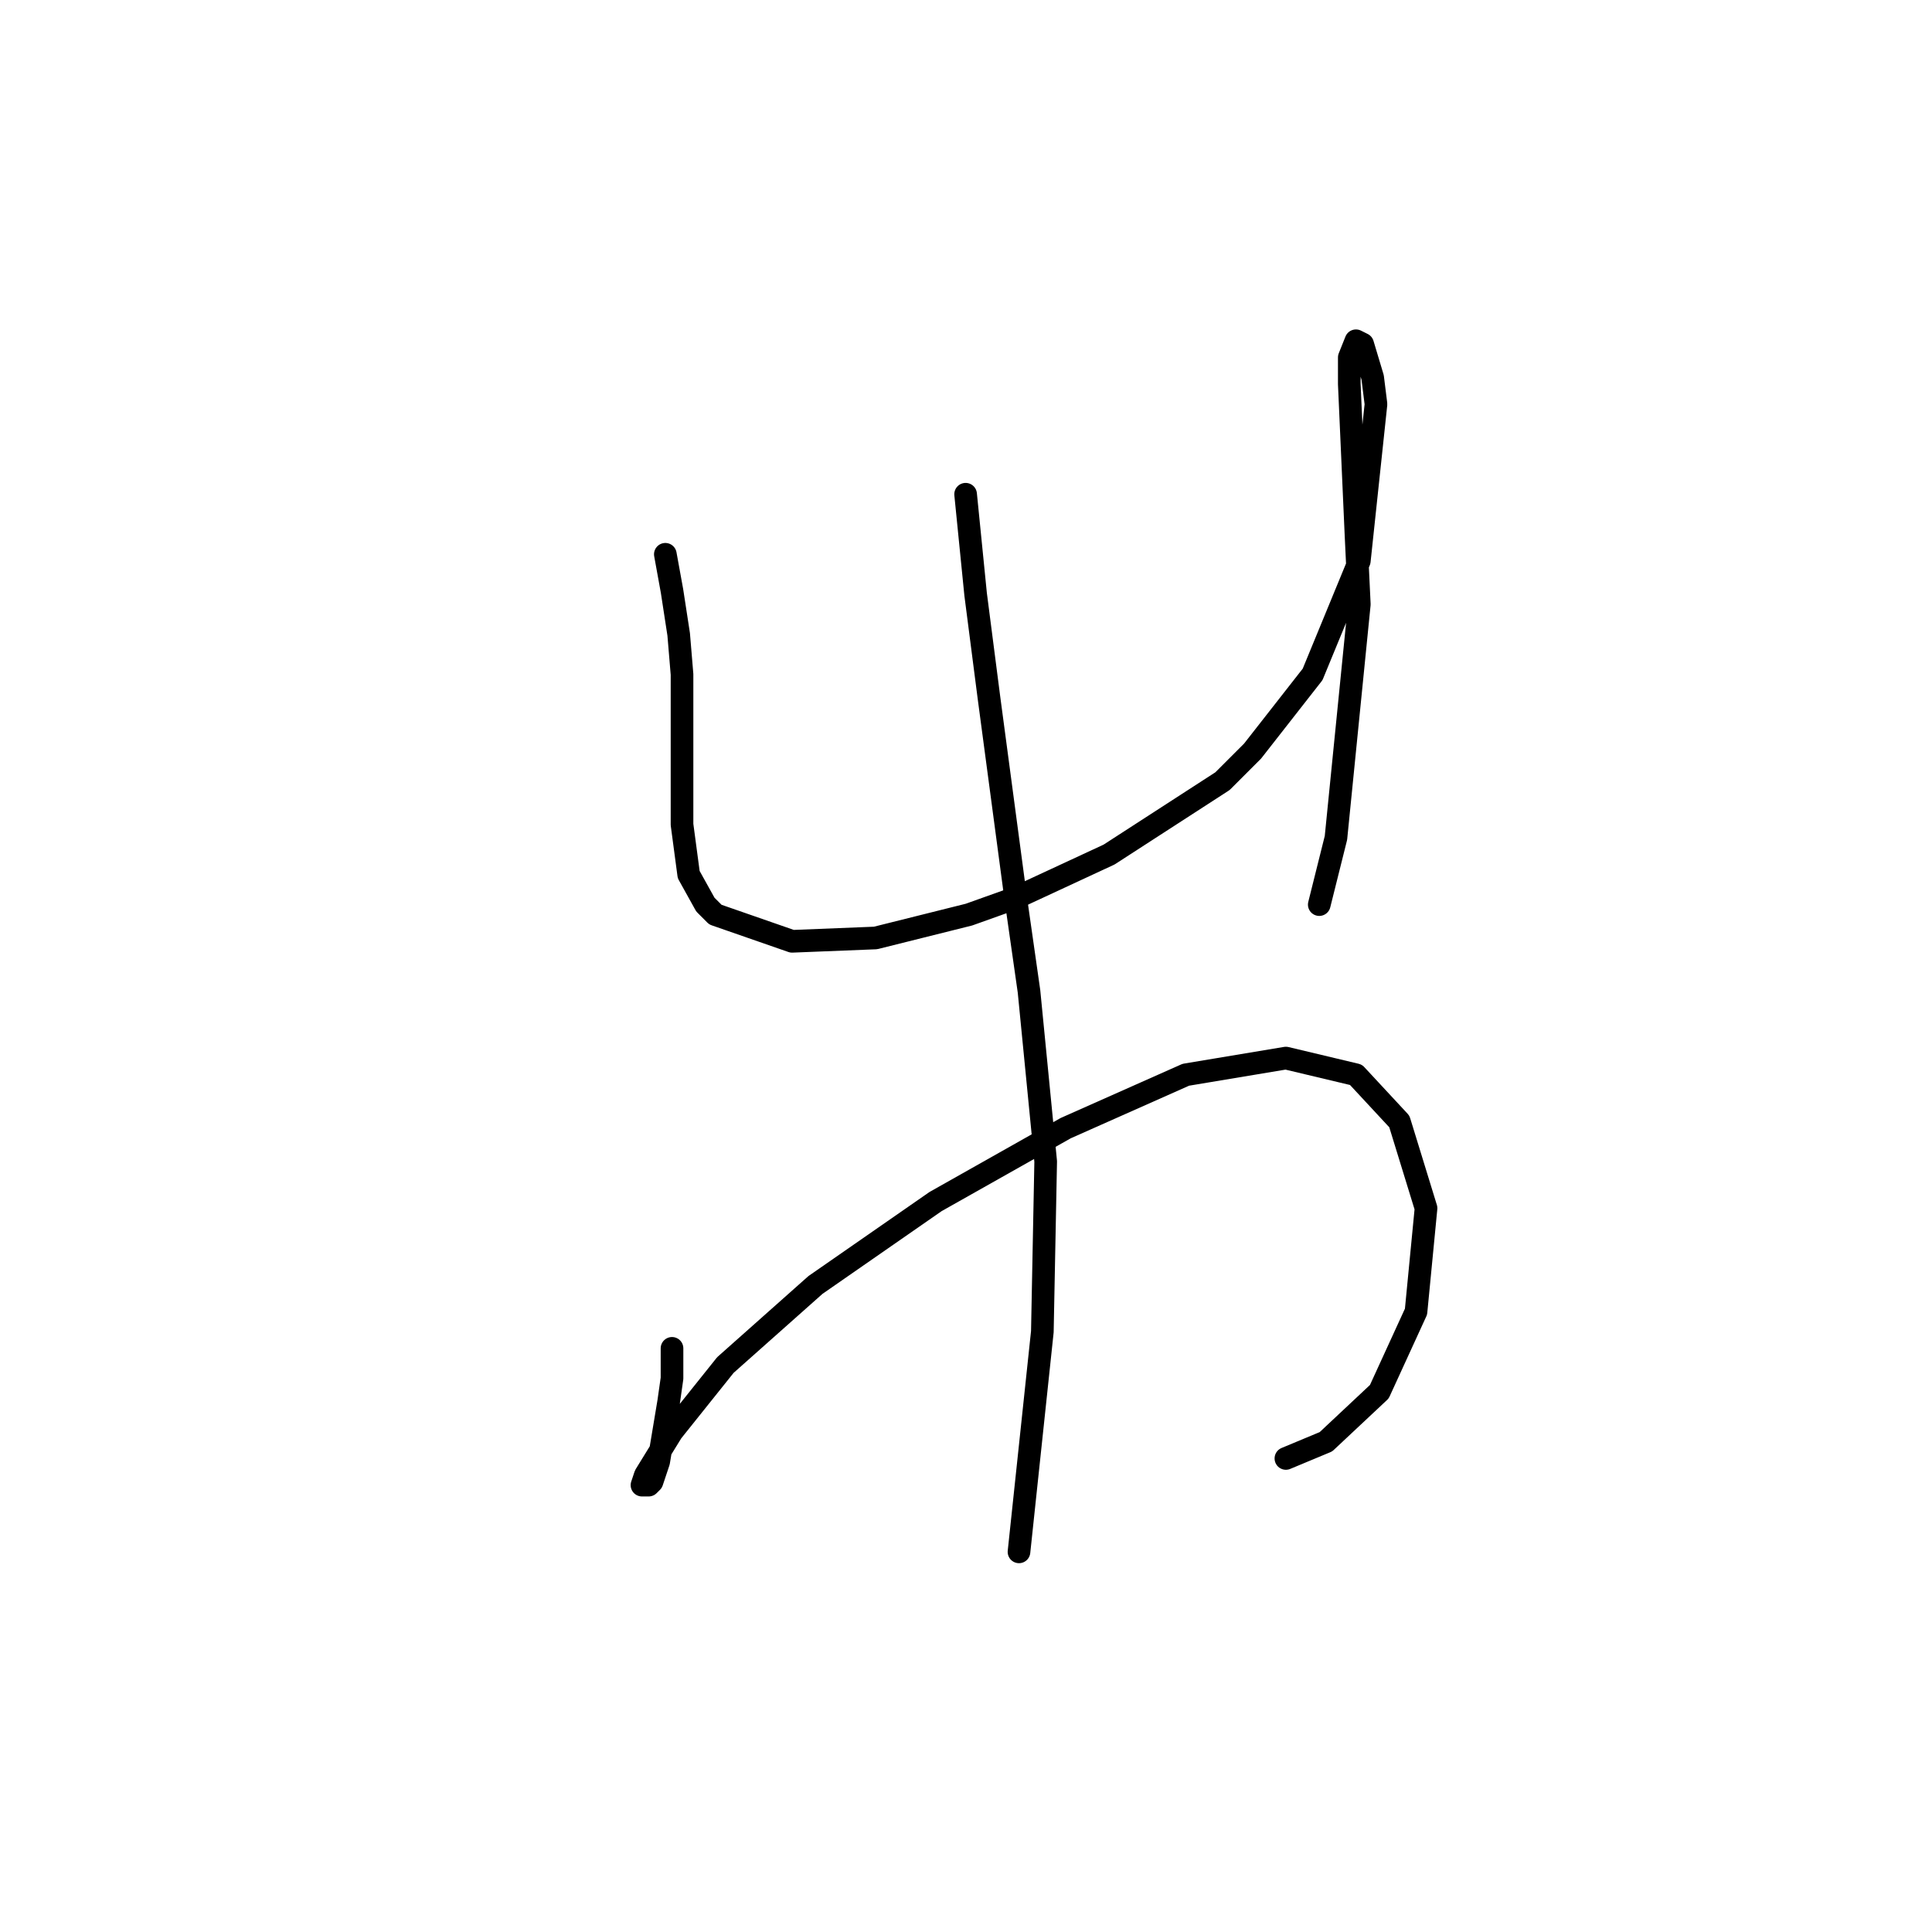 <?xml version="1.0" standalone="no"?>
    <svg width="256" height="256" xmlns="http://www.w3.org/2000/svg" version="1.1">
    <polyline stroke="black" stroke-width="3" stroke-linecap="round" fill="transparent" stroke-linejoin="round" points="88.161 73.446 89.045 78.309 89.929 84.056 90.371 89.361 90.371 99.972 90.371 109.255 91.255 115.887 93.466 119.865 94.792 121.192 104.96 124.728 116.012 124.286 128.391 121.192 134.58 118.981 146.958 113.234 161.989 103.508 165.968 99.529 173.926 89.361 180.115 74.331 182.325 53.553 181.883 50.016 180.557 45.595 179.673 45.153 178.788 47.363 178.788 50.9 179.673 70.794 180.115 80.078 177.02 111.024 174.81 119.865 174.81 119.865 " />
        <polyline stroke="black" stroke-width="3" stroke-linecap="round" fill="transparent" stroke-linejoin="round" points="89.045 178.663 89.045 182.642 88.603 185.736 87.277 193.694 86.392 196.346 85.95 196.788 85.066 196.788 85.508 195.462 89.045 189.715 96.118 180.873 108.055 170.263 123.97 159.211 141.211 149.485 157.126 142.412 170.389 140.201 179.673 142.412 185.42 148.601 188.956 160.095 187.63 173.8 182.767 184.41 175.694 191.041 170.389 193.252 170.389 193.252 " />
        <polyline stroke="black" stroke-width="3" stroke-linecap="round" fill="transparent" stroke-linejoin="round" points="127.949 65.489 129.275 78.751 131.043 92.456 134.58 118.981 136.348 131.36 138.559 153.906 138.117 176.452 135.022 205.63 135.022 205.63 " />
        </svg>